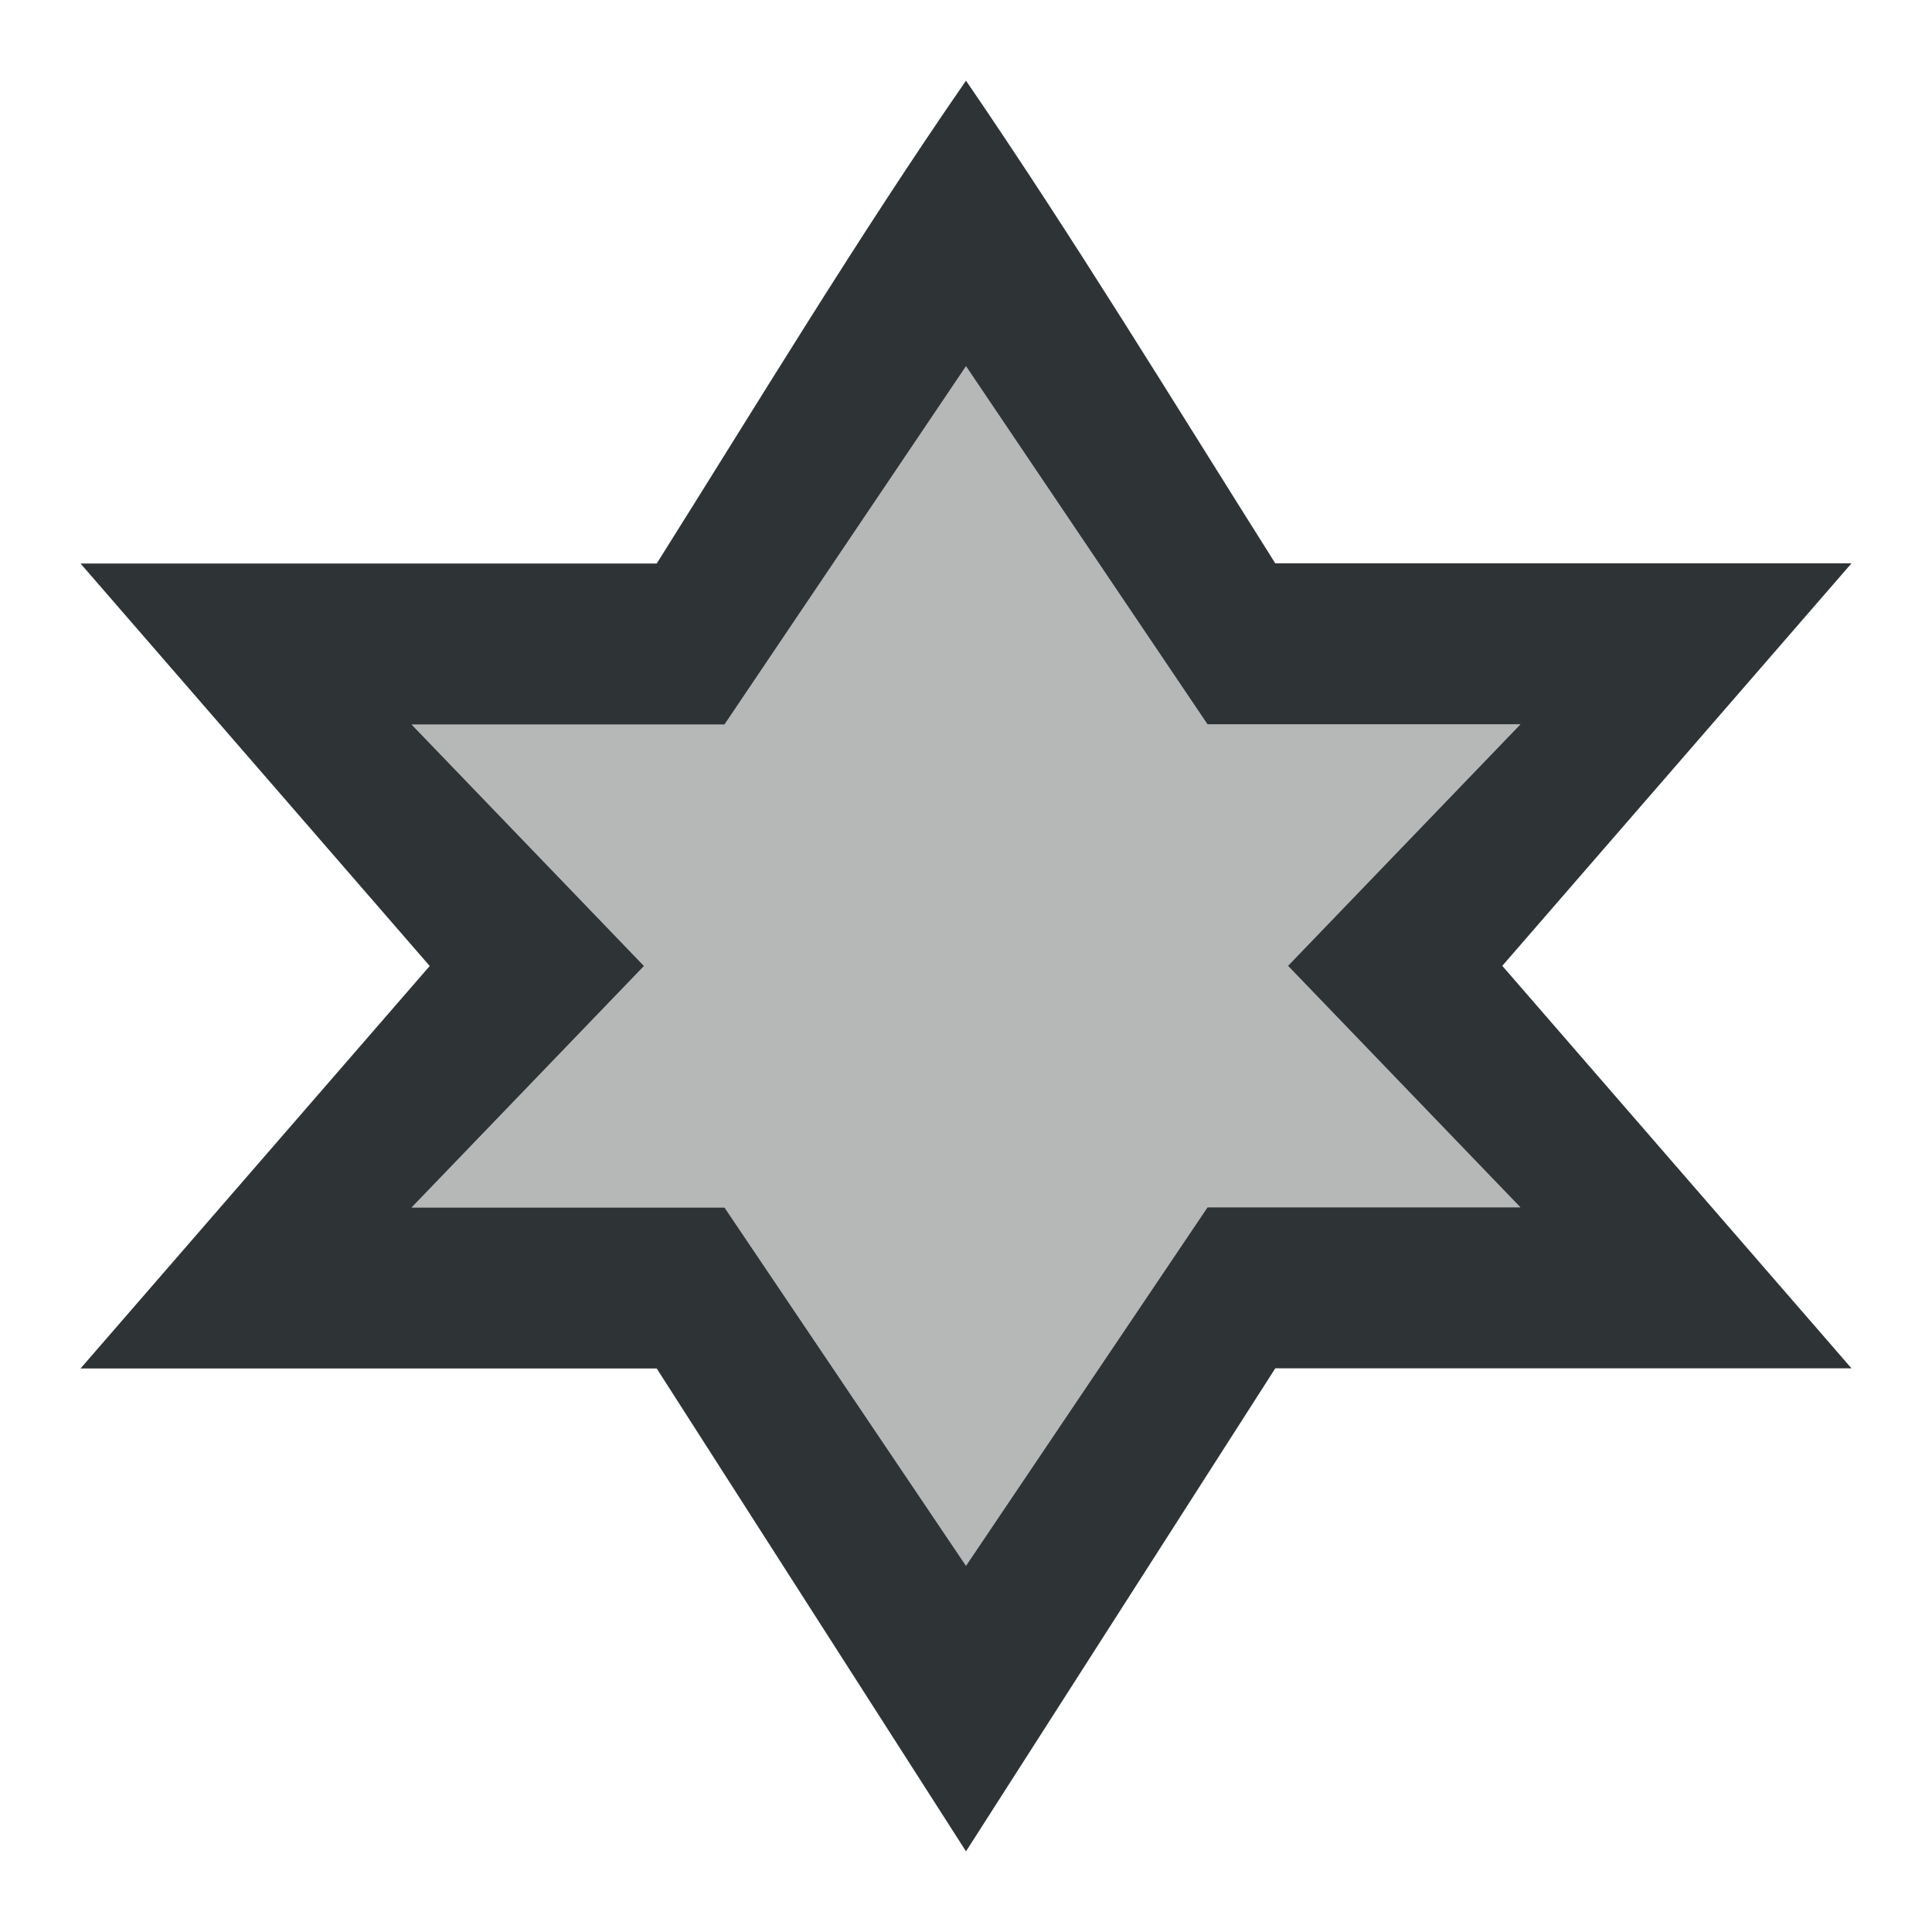 <svg viewBox="0 0 24 24" xmlns="http://www.w3.org/2000/svg"><g fill="#2e3436"><path d="m12 1.002c-1.351 1.953-2.577 3.989-3.842 5.998h-7.158l4.338 5-4.338 5h7.158l3.842 5.998 3.842-6h7.158l-4.338-5 4.338-5h-7.158c-1.267-2.008-2.501-4.037-3.842-5.996zm0 3.547 3 4.449h3.887l-2.887 3 2.887 3h-3.887l-3 4.453-3-4.451h-3.887l2.887-3-2.887-3h3.887z"/><path d="m12 4.549 3 4.449h3.887l-2.887 3 2.887 3h-3.887l-3 4.453-3-4.451h-3.887l2.887-3-2.887-3h3.887z" opacity=".35"/></g></svg>